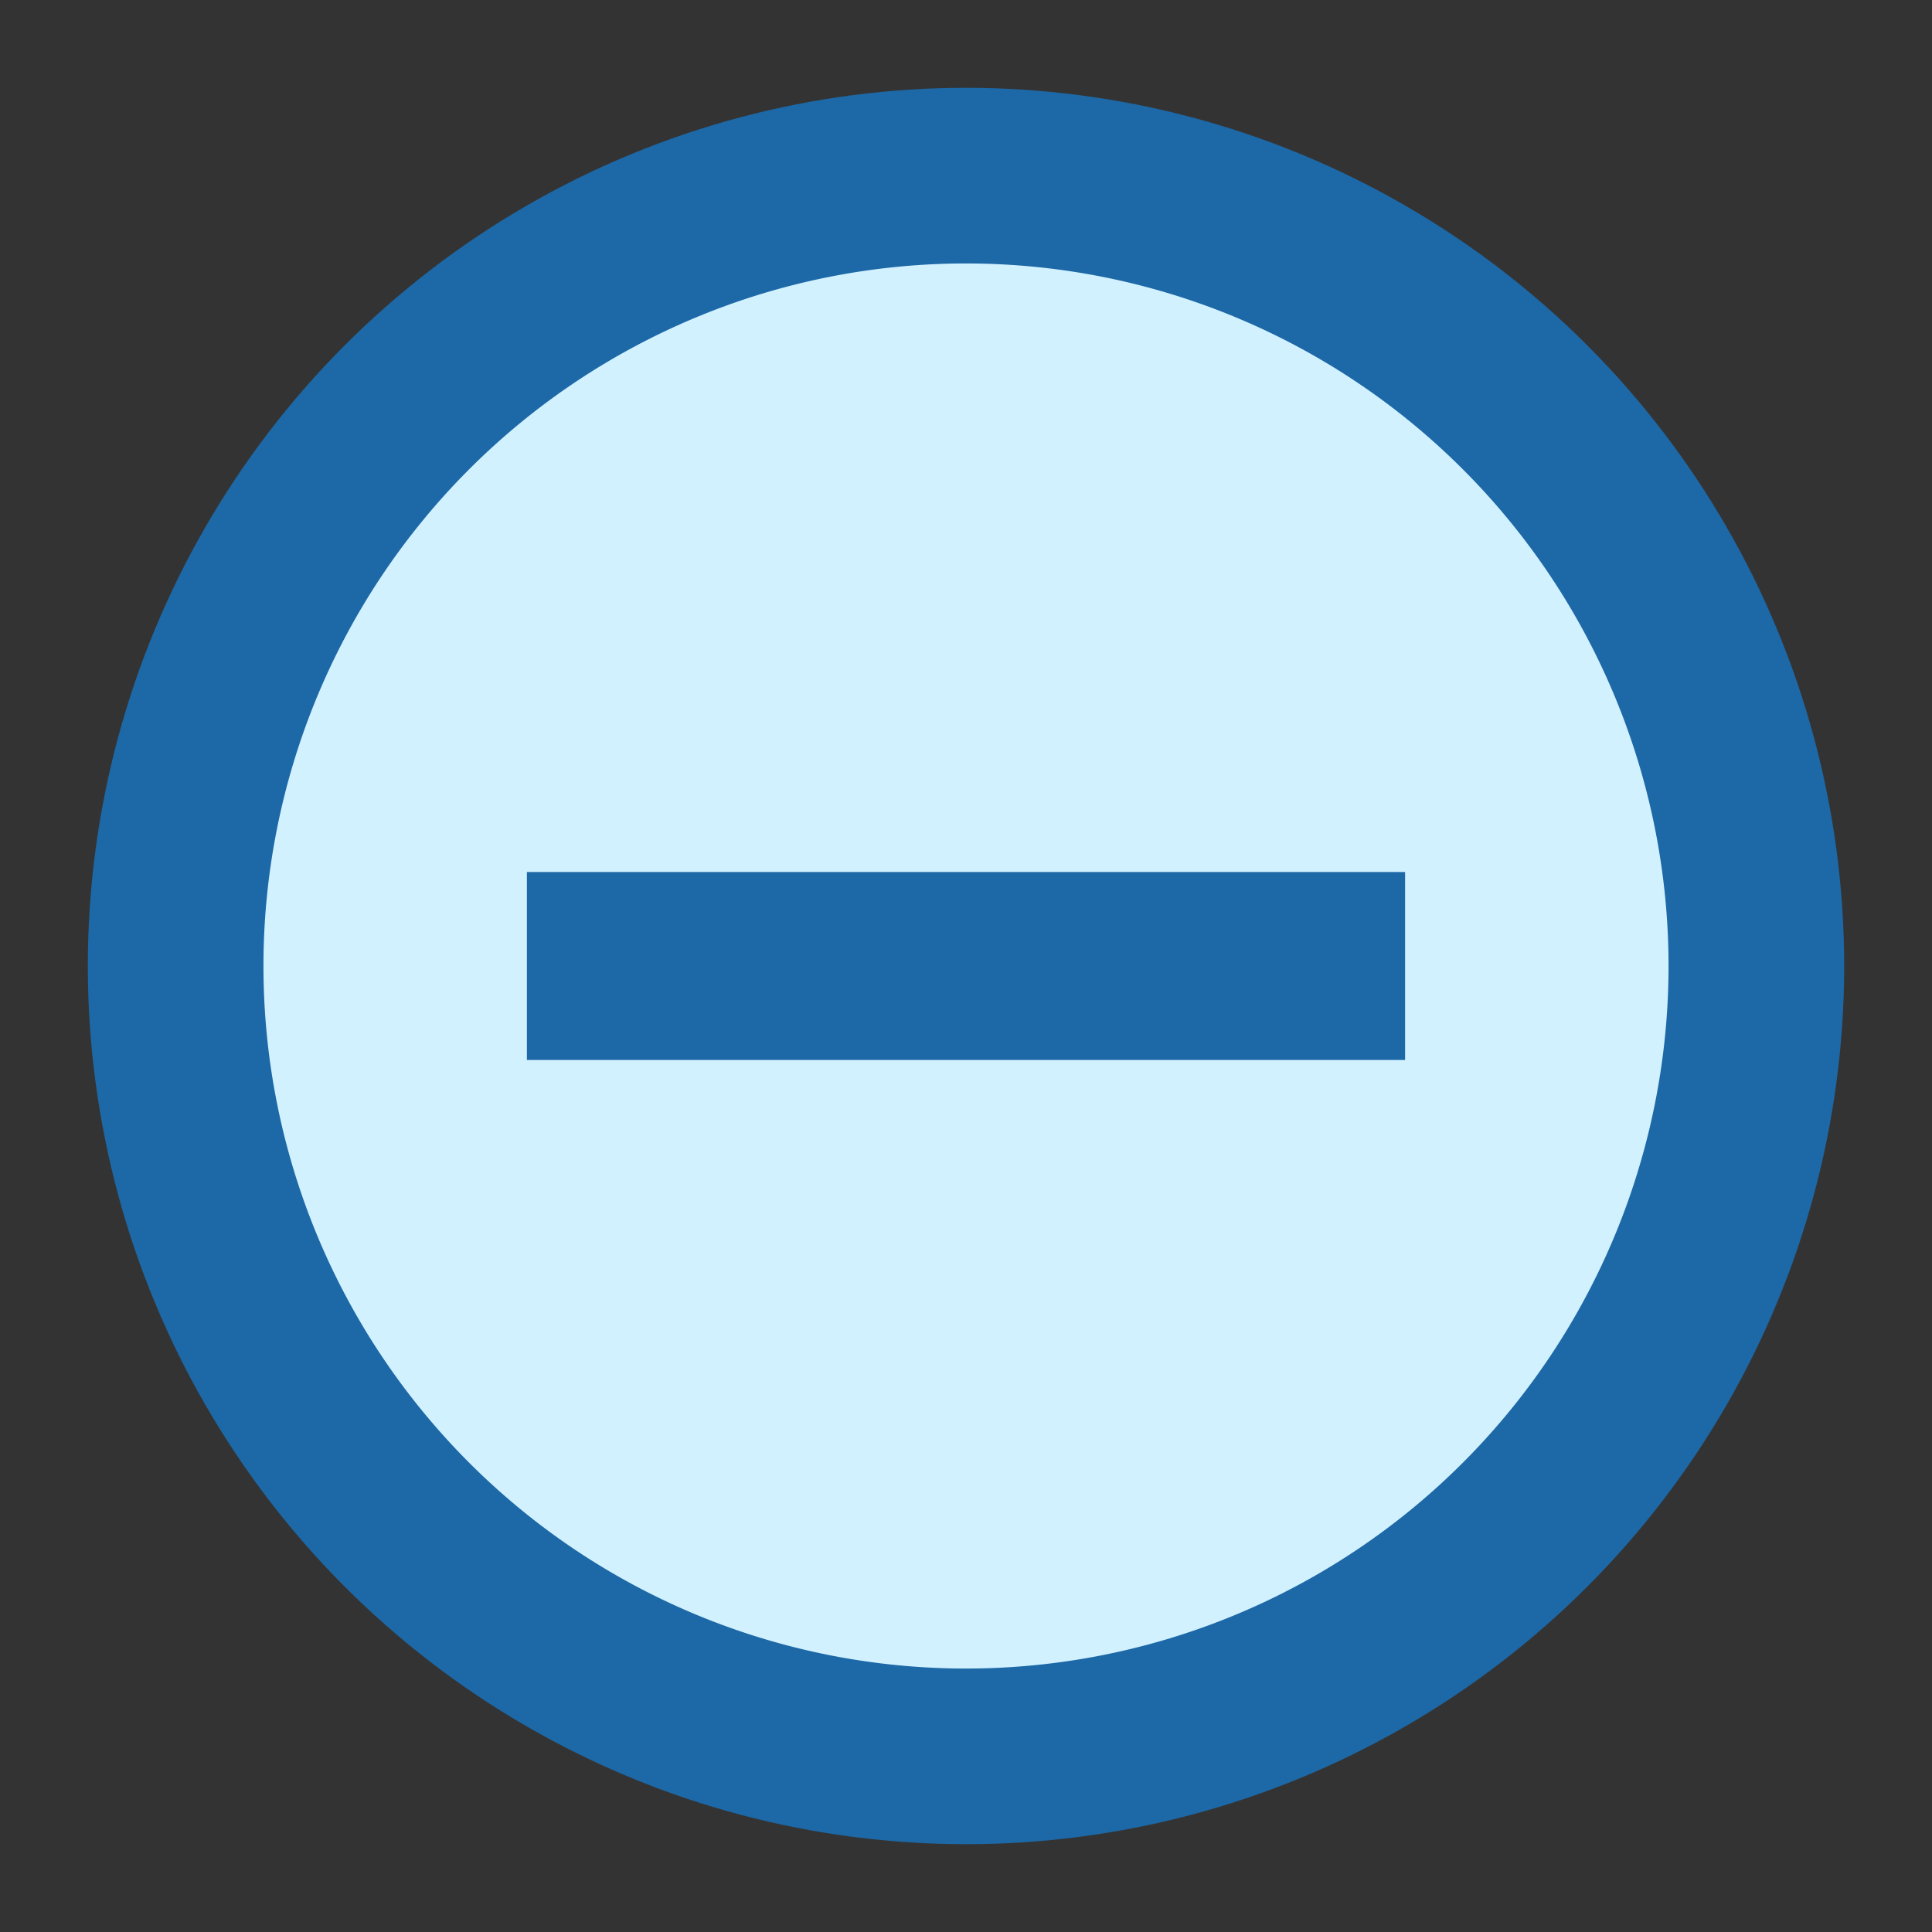<?xml version="1.0" encoding="utf-8"?>
<!-- (c) Livemaster LLC - https://livemaster.ru -->
<svg xmlns="http://www.w3.org/2000/svg" viewBox="0 0 22 22">
  <rect x="0" y="0" width="22" height="22" fill="#333333" stroke="none"/>
  <title>
    minus_focus
  </title>
  <g>
    <circle cx="11" cy="11" r="10" fill="#1d68a6"/>
    <path d="M11 19a8 8 0 1 1 8-8 8 8 0 0 1-8 8z" fill="#d1f1ff"/>
    <path fill="#1d68a6" d="M6 9.93h10v2.14H6z"/>
    <path fill="none" d="M0 0h22v22H0z"/>
  </g>
</svg>
